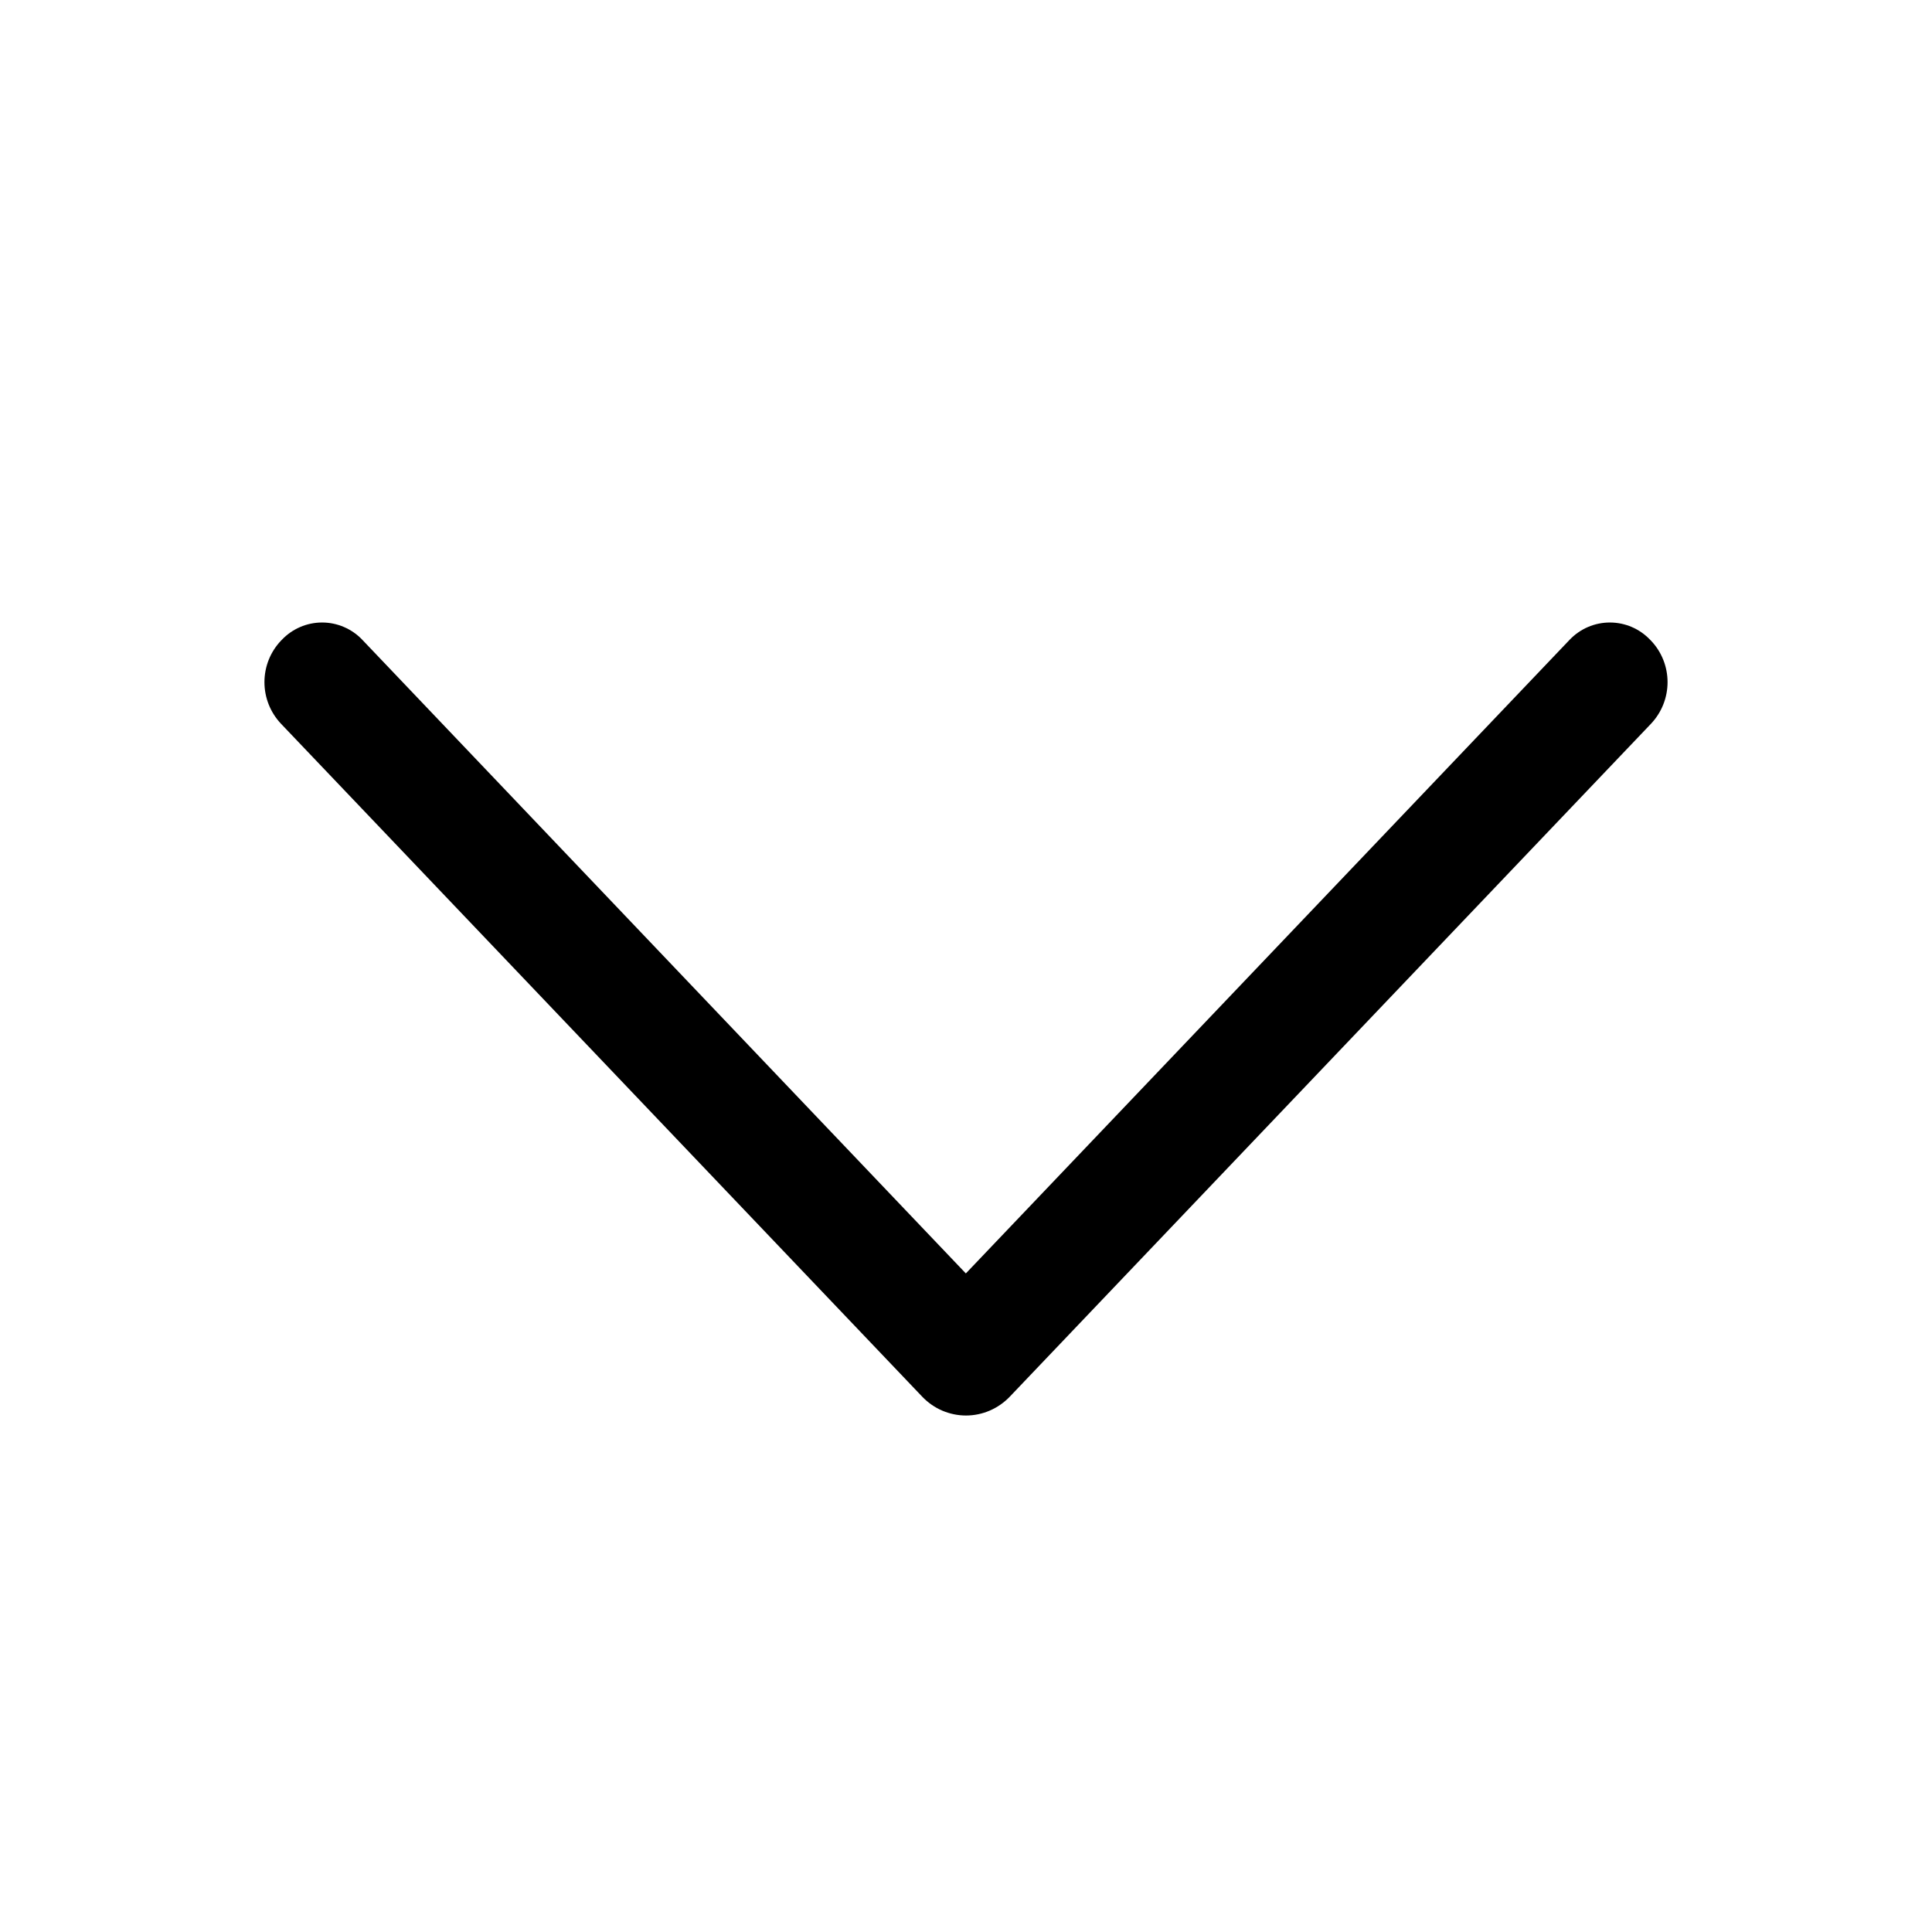 <svg width="24" height="24" viewBox="0 0 24 24" fill="none" xmlns="http://www.w3.org/2000/svg">
<path d="M12.543 17.351L20.508 8.992C20.641 8.852 20.715 8.667 20.715 8.474C20.715 8.281 20.641 8.096 20.508 7.957L20.499 7.948C20.434 7.88 20.357 7.826 20.271 7.789C20.185 7.752 20.092 7.733 19.998 7.733C19.905 7.733 19.812 7.752 19.726 7.789C19.64 7.826 19.563 7.88 19.498 7.948L11.998 15.819L4.501 7.948C4.437 7.88 4.359 7.826 4.273 7.789C4.187 7.752 4.095 7.733 4.001 7.733C3.907 7.733 3.815 7.752 3.729 7.789C3.643 7.826 3.565 7.88 3.501 7.948L3.492 7.957C3.359 8.096 3.285 8.281 3.285 8.474C3.285 8.667 3.359 8.852 3.492 8.992L11.457 17.351C11.527 17.424 11.611 17.483 11.704 17.523C11.798 17.563 11.898 17.584 12 17.584C12.101 17.584 12.202 17.563 12.295 17.523C12.388 17.483 12.473 17.424 12.543 17.351Z" fill="black"/>
</svg>

